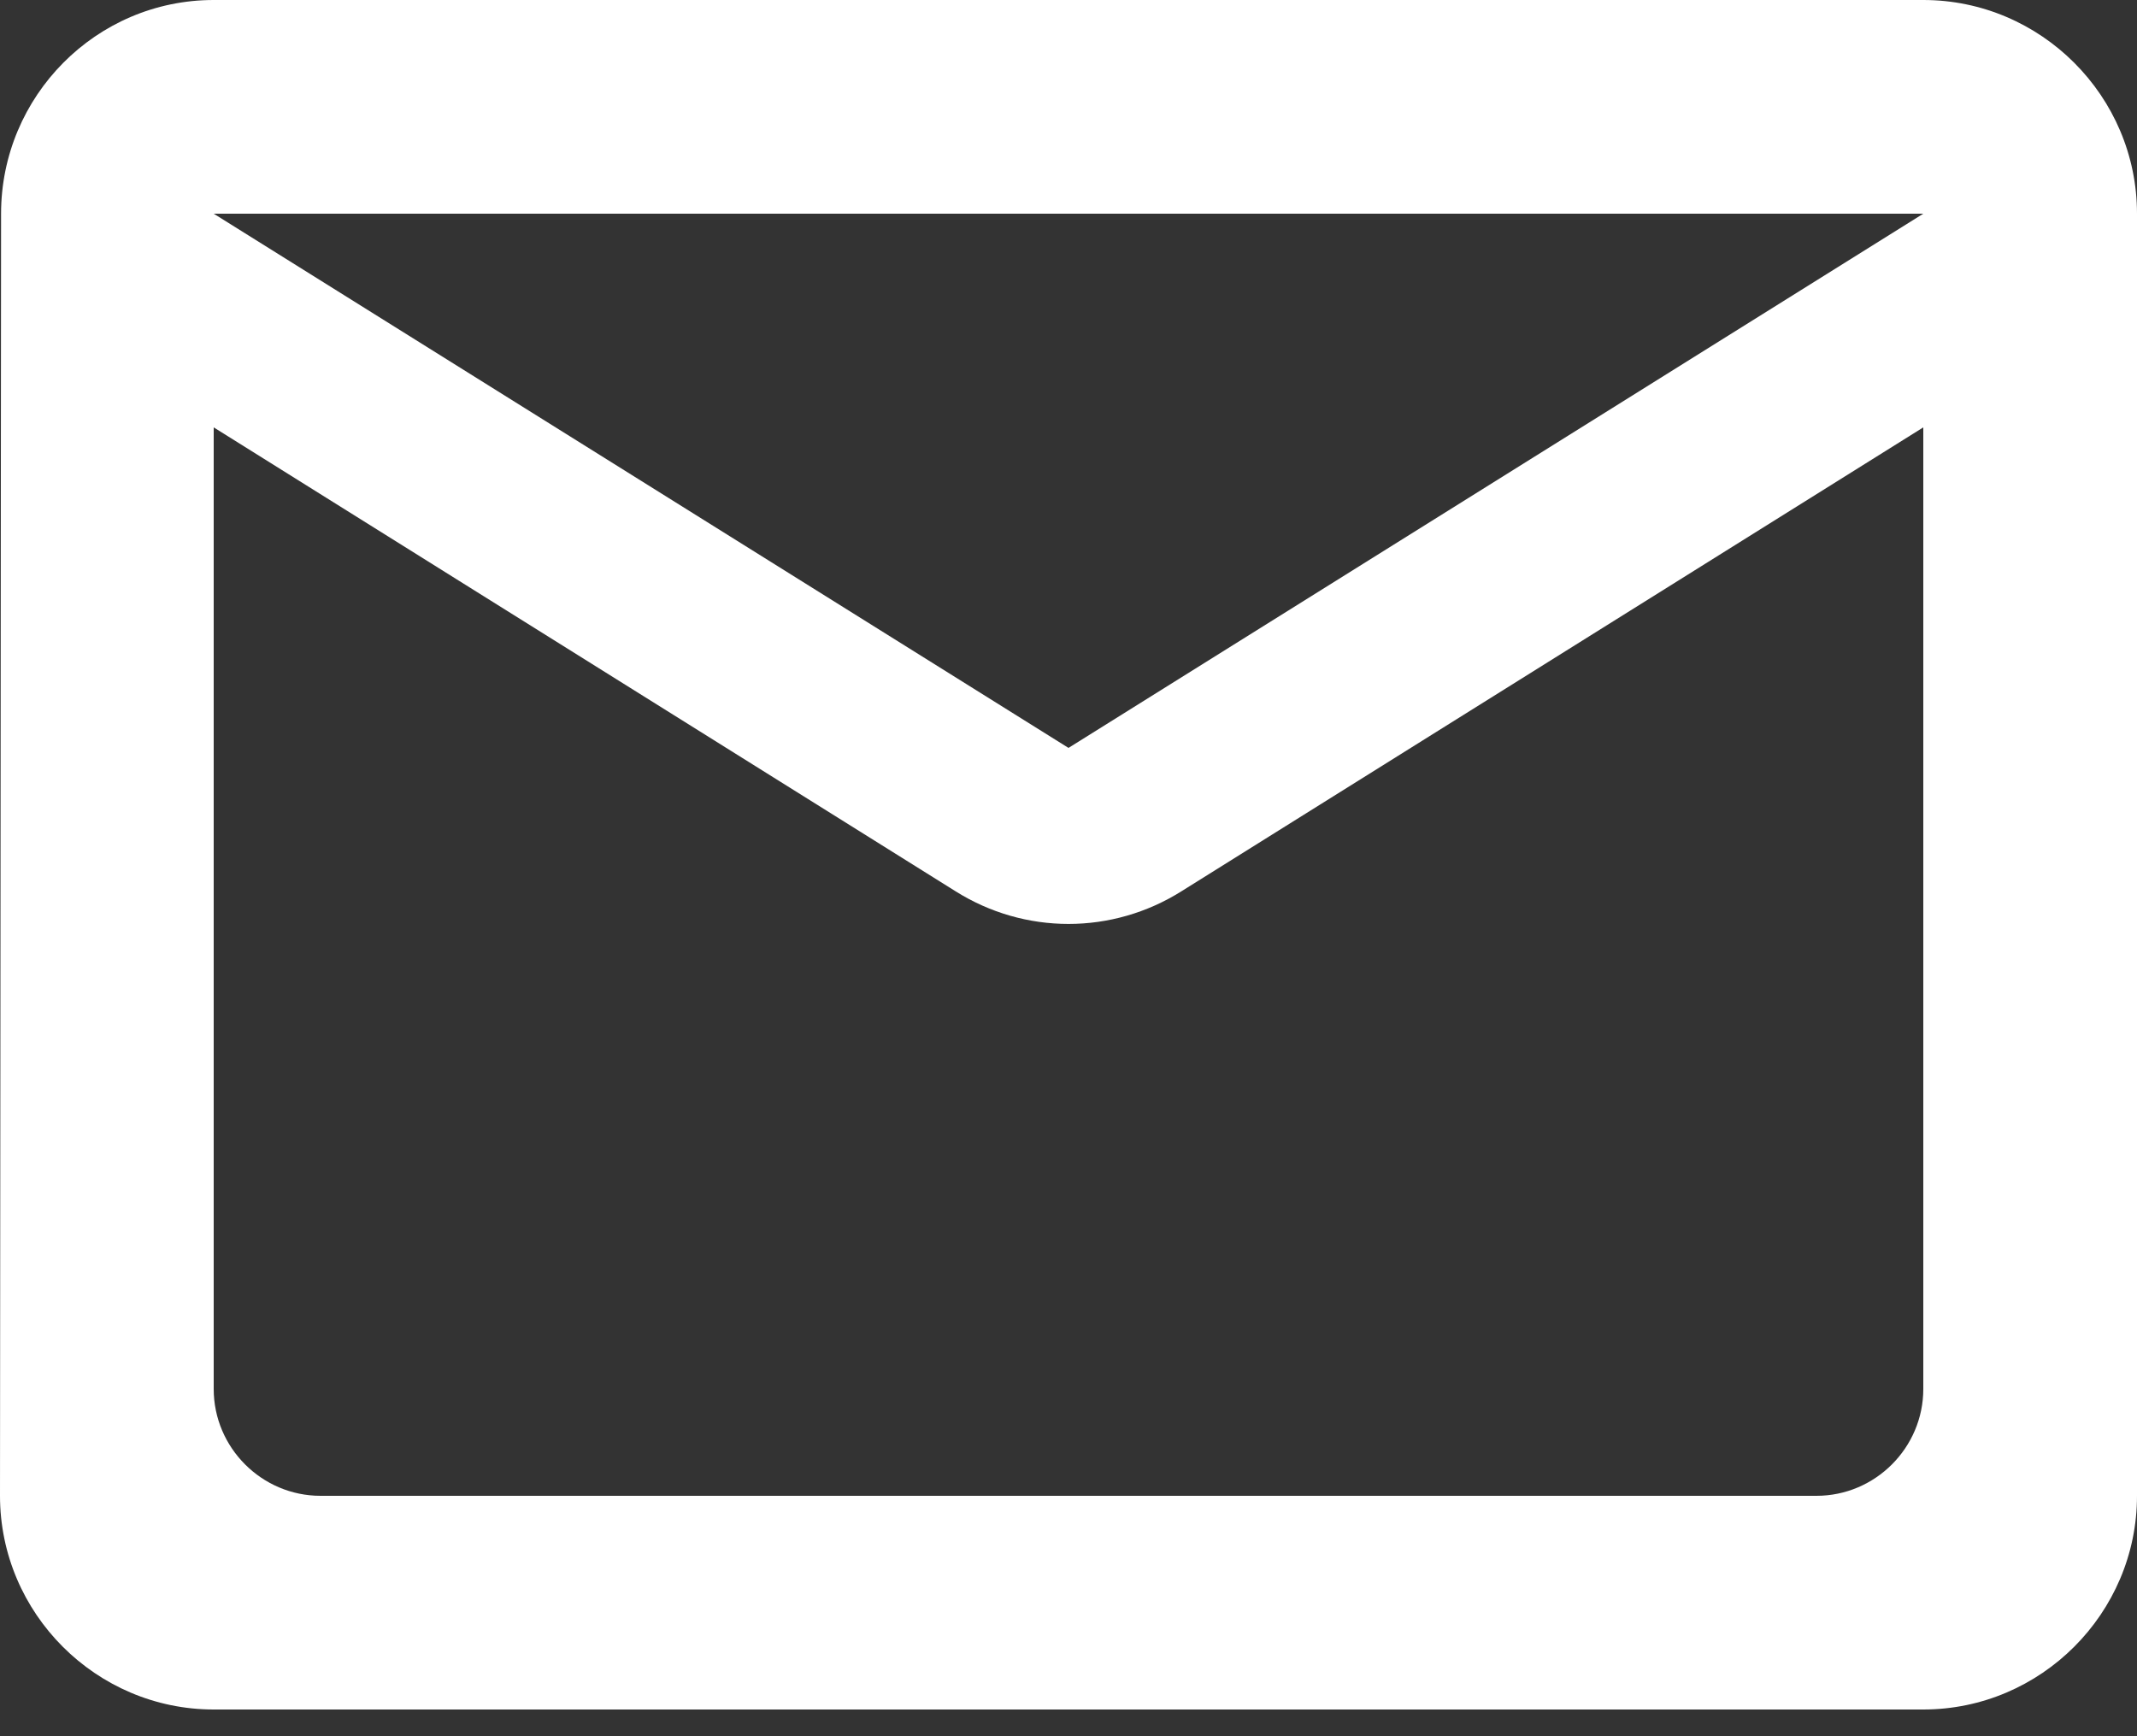 <svg width="16" height="13" viewBox="0 0 16 13" fill="none" xmlns="http://www.w3.org/2000/svg">
<rect x="0" y="0" width="16" height="13" fill="#333333" stroke="none"/>
<path d="M14.4 0H1.6C0.72 0 0.008 0.72 0.008 1.6L0 11.2C0 12.08 0.72 12.8 1.6 12.8H14.4C15.28 12.8 16 12.08 16 11.2V1.6C16 0.72 15.28 0 14.4 0ZM13.6 11.2H2.4C1.96 11.2 1.6 10.84 1.6 10.4V3.2L7.152 6.672C7.672 7 8.328 7 8.848 6.672L14.4 3.2V10.4C14.4 10.84 14.04 11.2 13.6 11.2ZM8 5.6L1.6 1.6H14.4L8 5.6Z" fill="white"/>
</svg>
